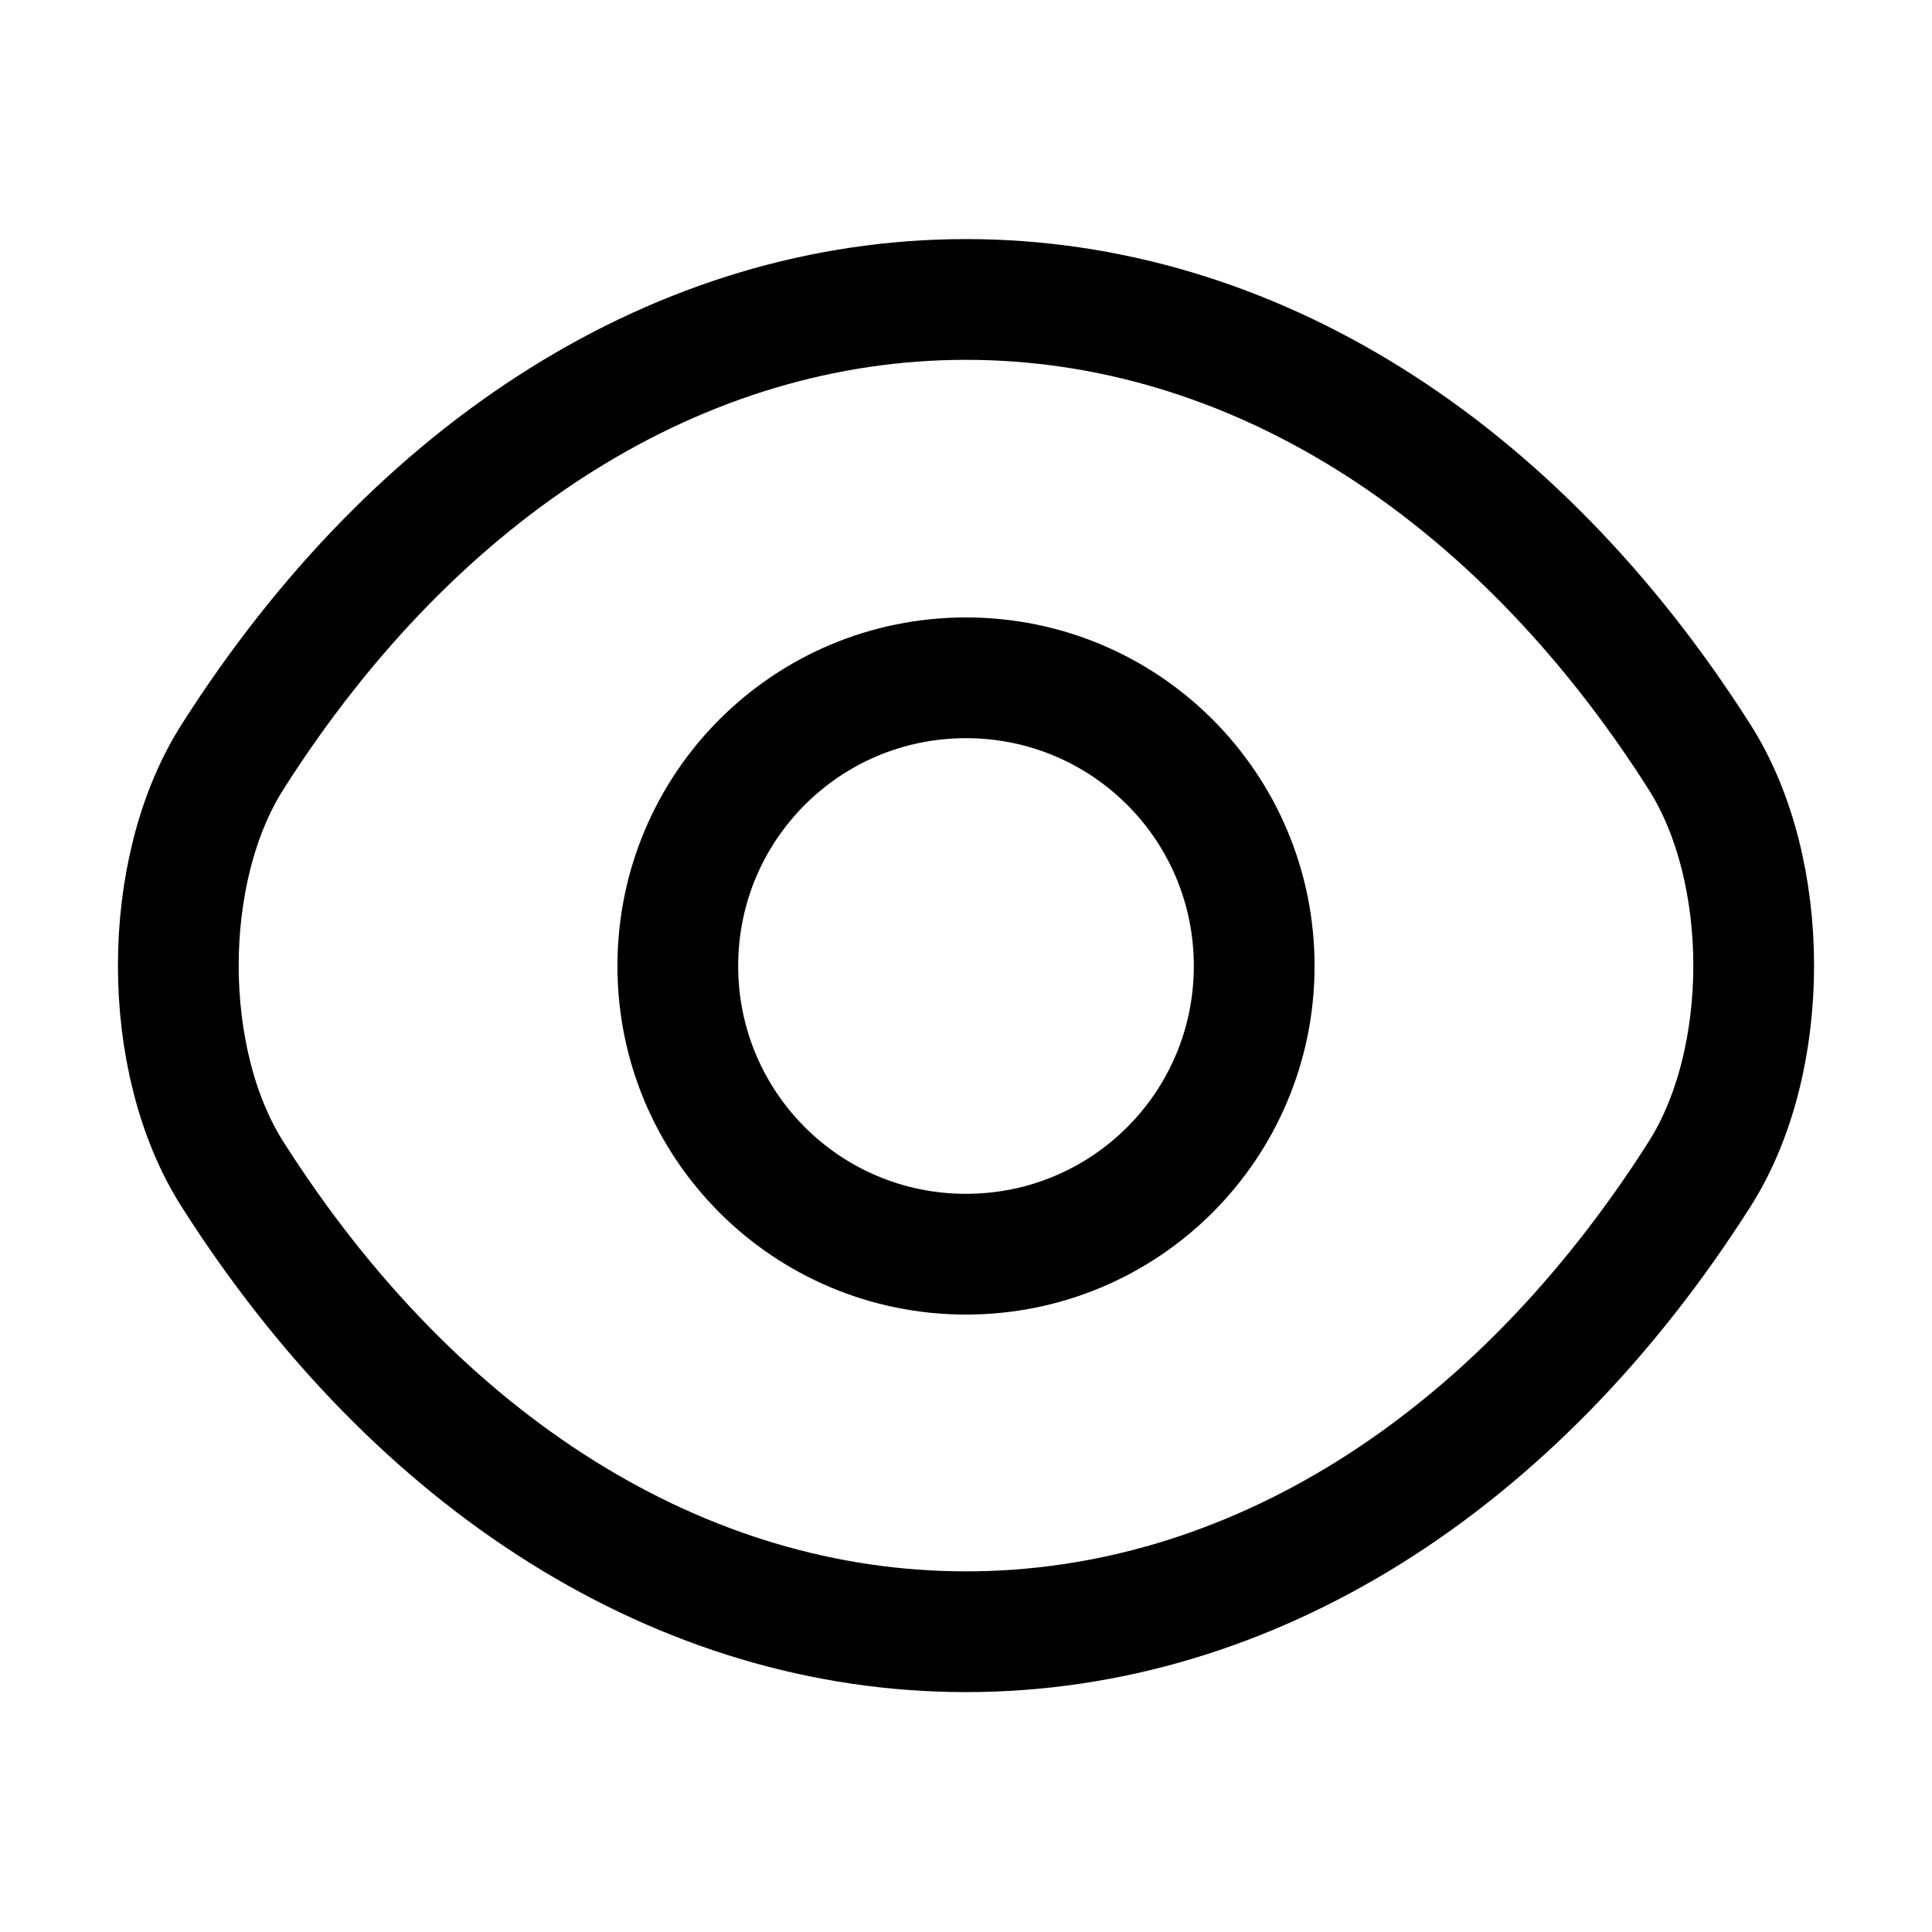 <svg width="24" height="24" fill="none"
  xmlns="http://www.w3.org/2000/svg">
  <path d="M15.58 12c0 1.98-1.6 3.58-3.58 3.58S8.42 13.98 8.42 12s1.6-3.58 3.58-3.58 3.58 1.6 3.58 3.58Z" stroke="currentColor" stroke-width="1.5" stroke-linecap="round" stroke-linejoin="round"></path>
  <path d="M12 20.27c3.53 0 6.82-2.08 9.11-5.68.9-1.41.9-3.78 0-5.19-2.29-3.6-5.58-5.68-9.11-5.68-3.53 0-6.82 2.08-9.11 5.68-.9 1.41-.9 3.78 0 5.19 2.29 3.6 5.58 5.68 9.11 5.68Z" stroke="currentColor" stroke-width="1.5" stroke-linecap="round" stroke-linejoin="round"></path>
</svg>
